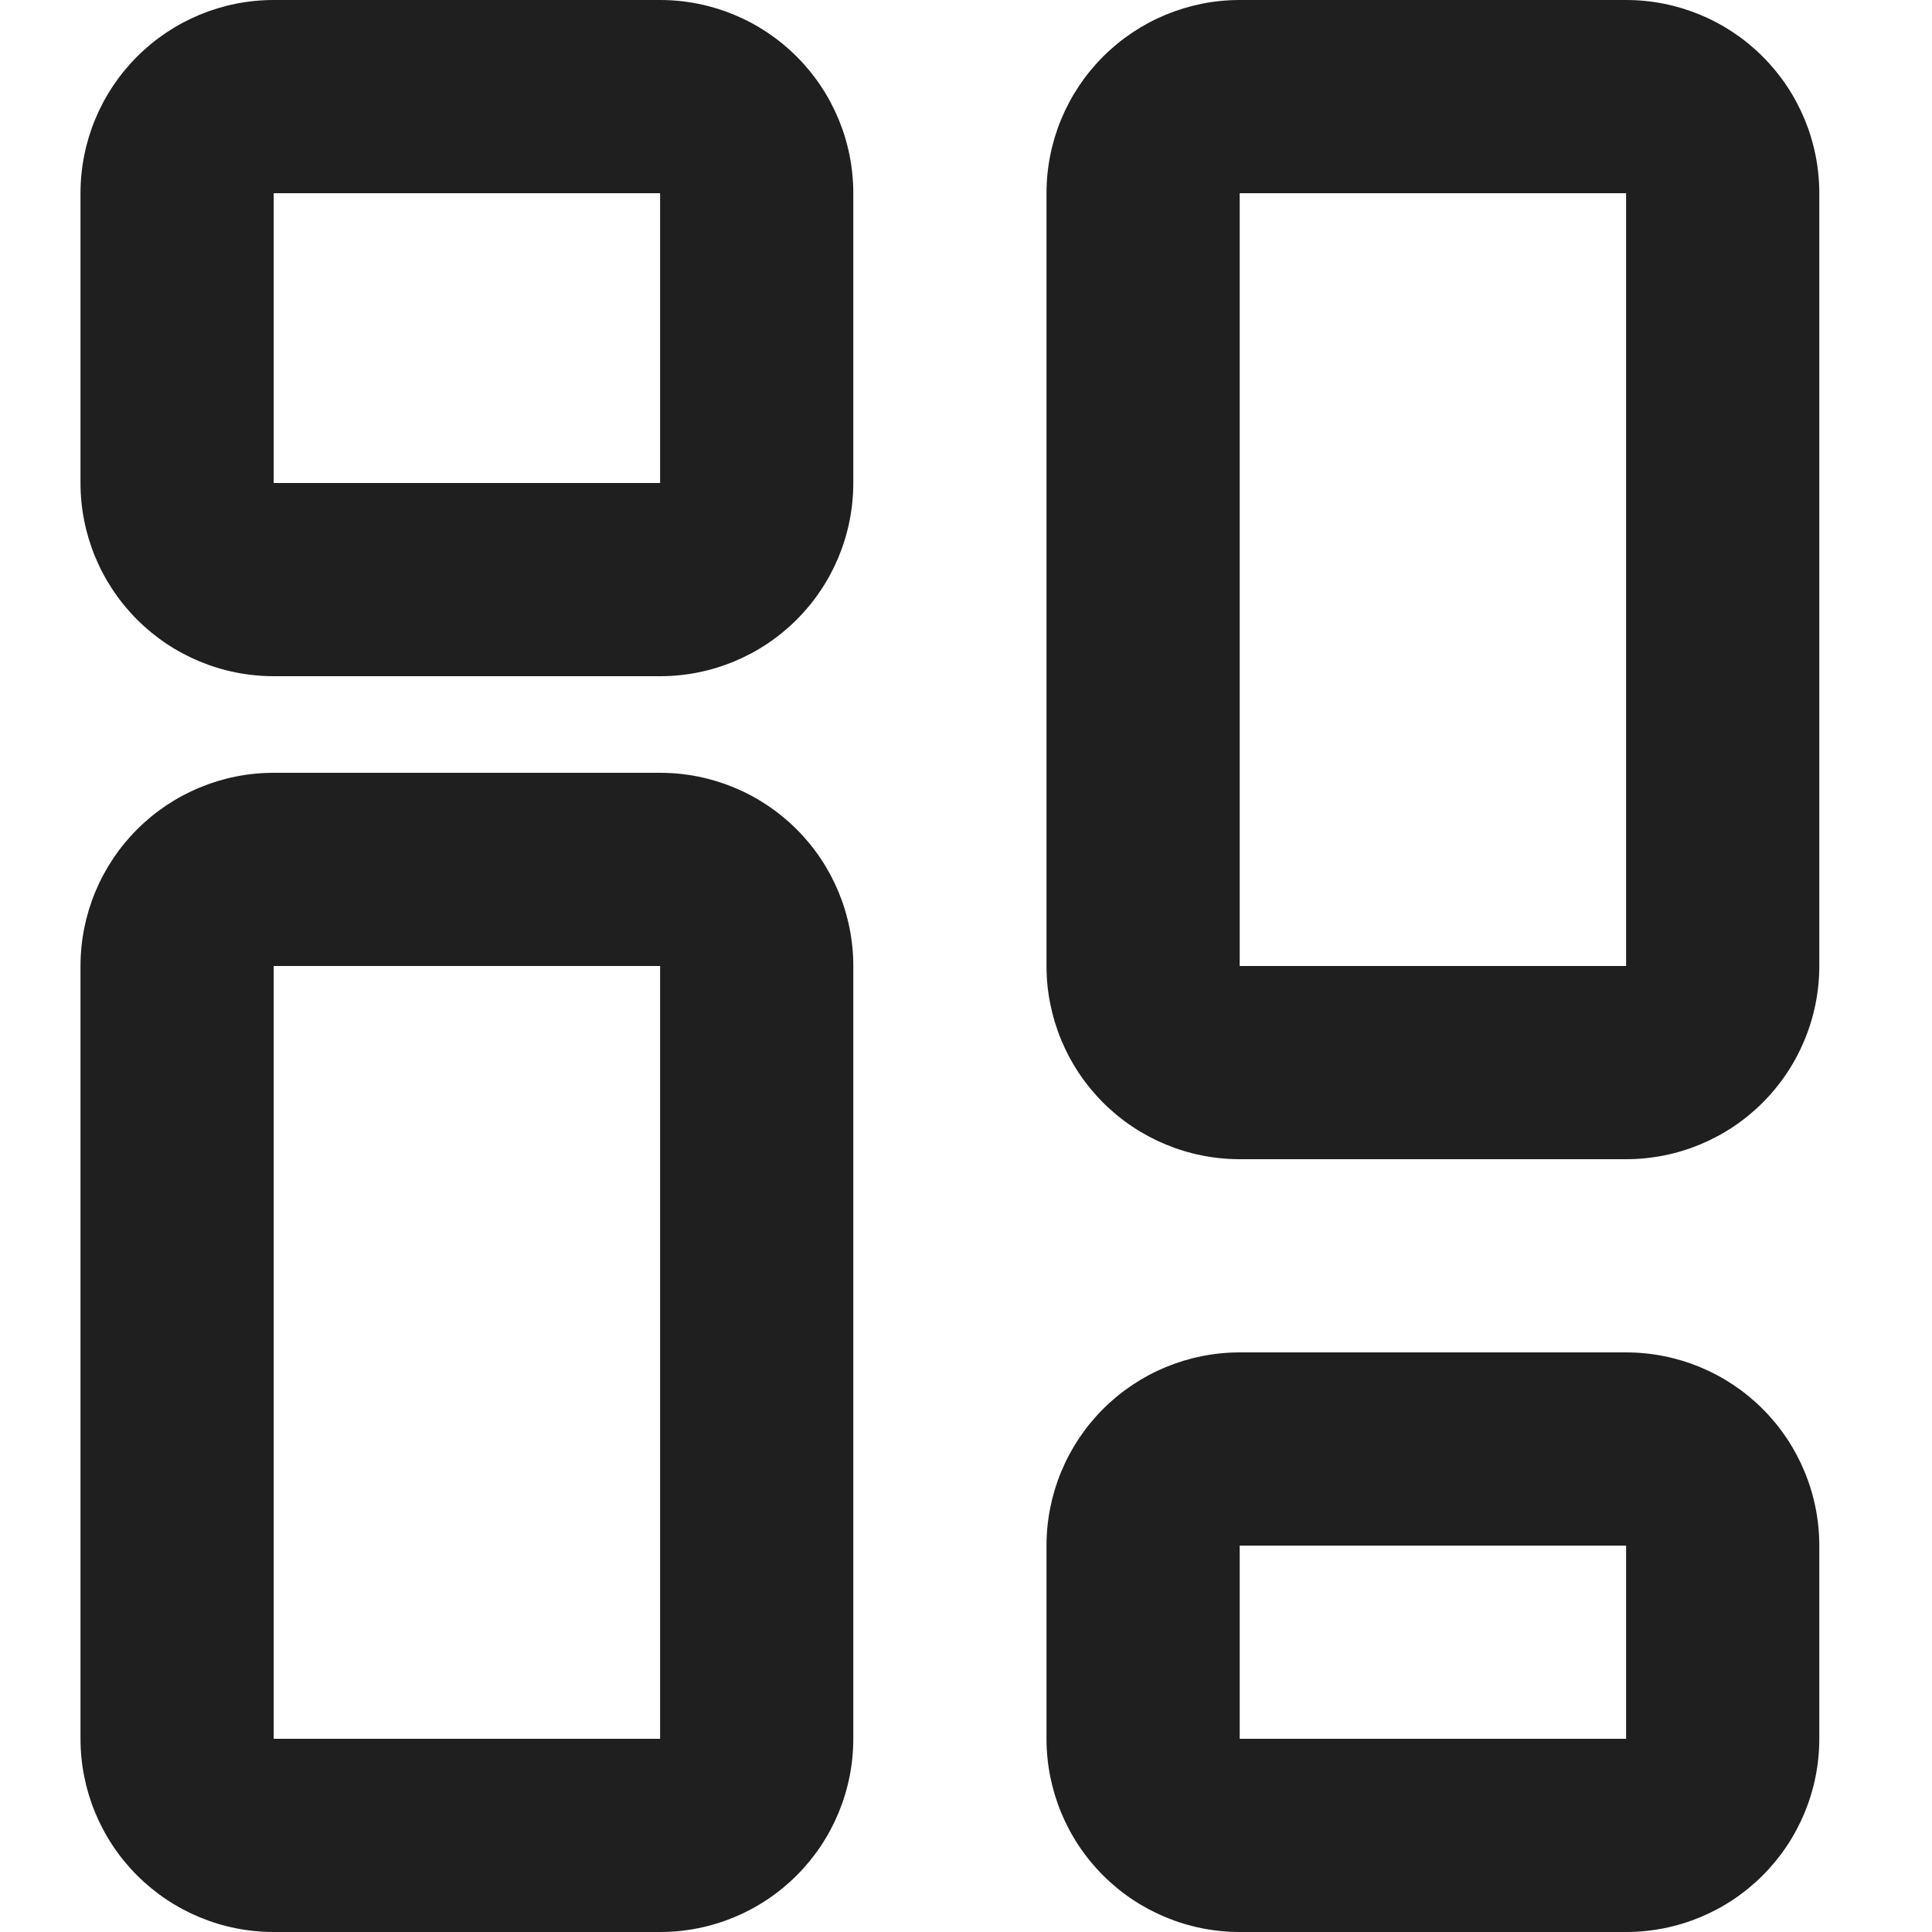 <svg width="24" height="24" viewBox="0 0 24 24" fill="none" xmlns="http://www.w3.org/2000/svg">
<path d="M3.4 8.4C2.763 8.4 2.153 8.147 1.703 7.697C1.253 7.247 1 6.637 1 6V2.4C1 1.763 1.253 1.153 1.703 0.703C2.153 0.253 2.763 0 3.4 0H8.2C8.837 0 9.447 0.253 9.897 0.703C10.347 1.153 10.6 1.763 10.6 2.4V6C10.6 6.637 10.347 7.247 9.897 7.697C9.447 8.147 8.837 8.4 8.2 8.4H3.4ZM3.4 6H8.2V2.4H3.4V6ZM3.4 24C2.763 24 2.153 23.747 1.703 23.297C1.253 22.847 1 22.236 1 21.6V12C1 11.364 1.253 10.753 1.703 10.303C2.153 9.853 2.763 9.6 3.4 9.6H8.2C8.837 9.6 9.447 9.853 9.897 10.303C10.347 10.753 10.6 11.364 10.6 12V21.6C10.6 22.236 10.347 22.847 9.897 23.297C9.447 23.747 8.837 24 8.2 24H3.4ZM3.4 21.6H8.2V12H3.4V21.6ZM13 21.6C13 22.236 13.253 22.847 13.703 23.297C14.153 23.747 14.764 24 15.4 24H20.2C20.837 24 21.447 23.747 21.897 23.297C22.347 22.847 22.6 22.236 22.6 21.6V19.2C22.6 18.564 22.347 17.953 21.897 17.503C21.447 17.053 20.837 16.8 20.2 16.8H15.4C14.764 16.8 14.153 17.053 13.703 17.503C13.253 17.953 13 18.564 13 19.2V21.6ZM20.2 21.6H15.4V19.2H20.2V21.6ZM15.4 14.4C14.764 14.4 14.153 14.147 13.703 13.697C13.253 13.247 13 12.636 13 12V2.4C13 1.763 13.253 1.153 13.703 0.703C14.153 0.253 14.764 0 15.4 0H20.2C20.837 0 21.447 0.253 21.897 0.703C22.347 1.153 22.6 1.763 22.6 2.4V12C22.6 12.636 22.347 13.247 21.897 13.697C21.447 14.147 20.837 14.4 20.2 14.4H15.4ZM15.4 12H20.2V2.4H15.4V12Z" fill="#1F1F1F"/>
</svg>
